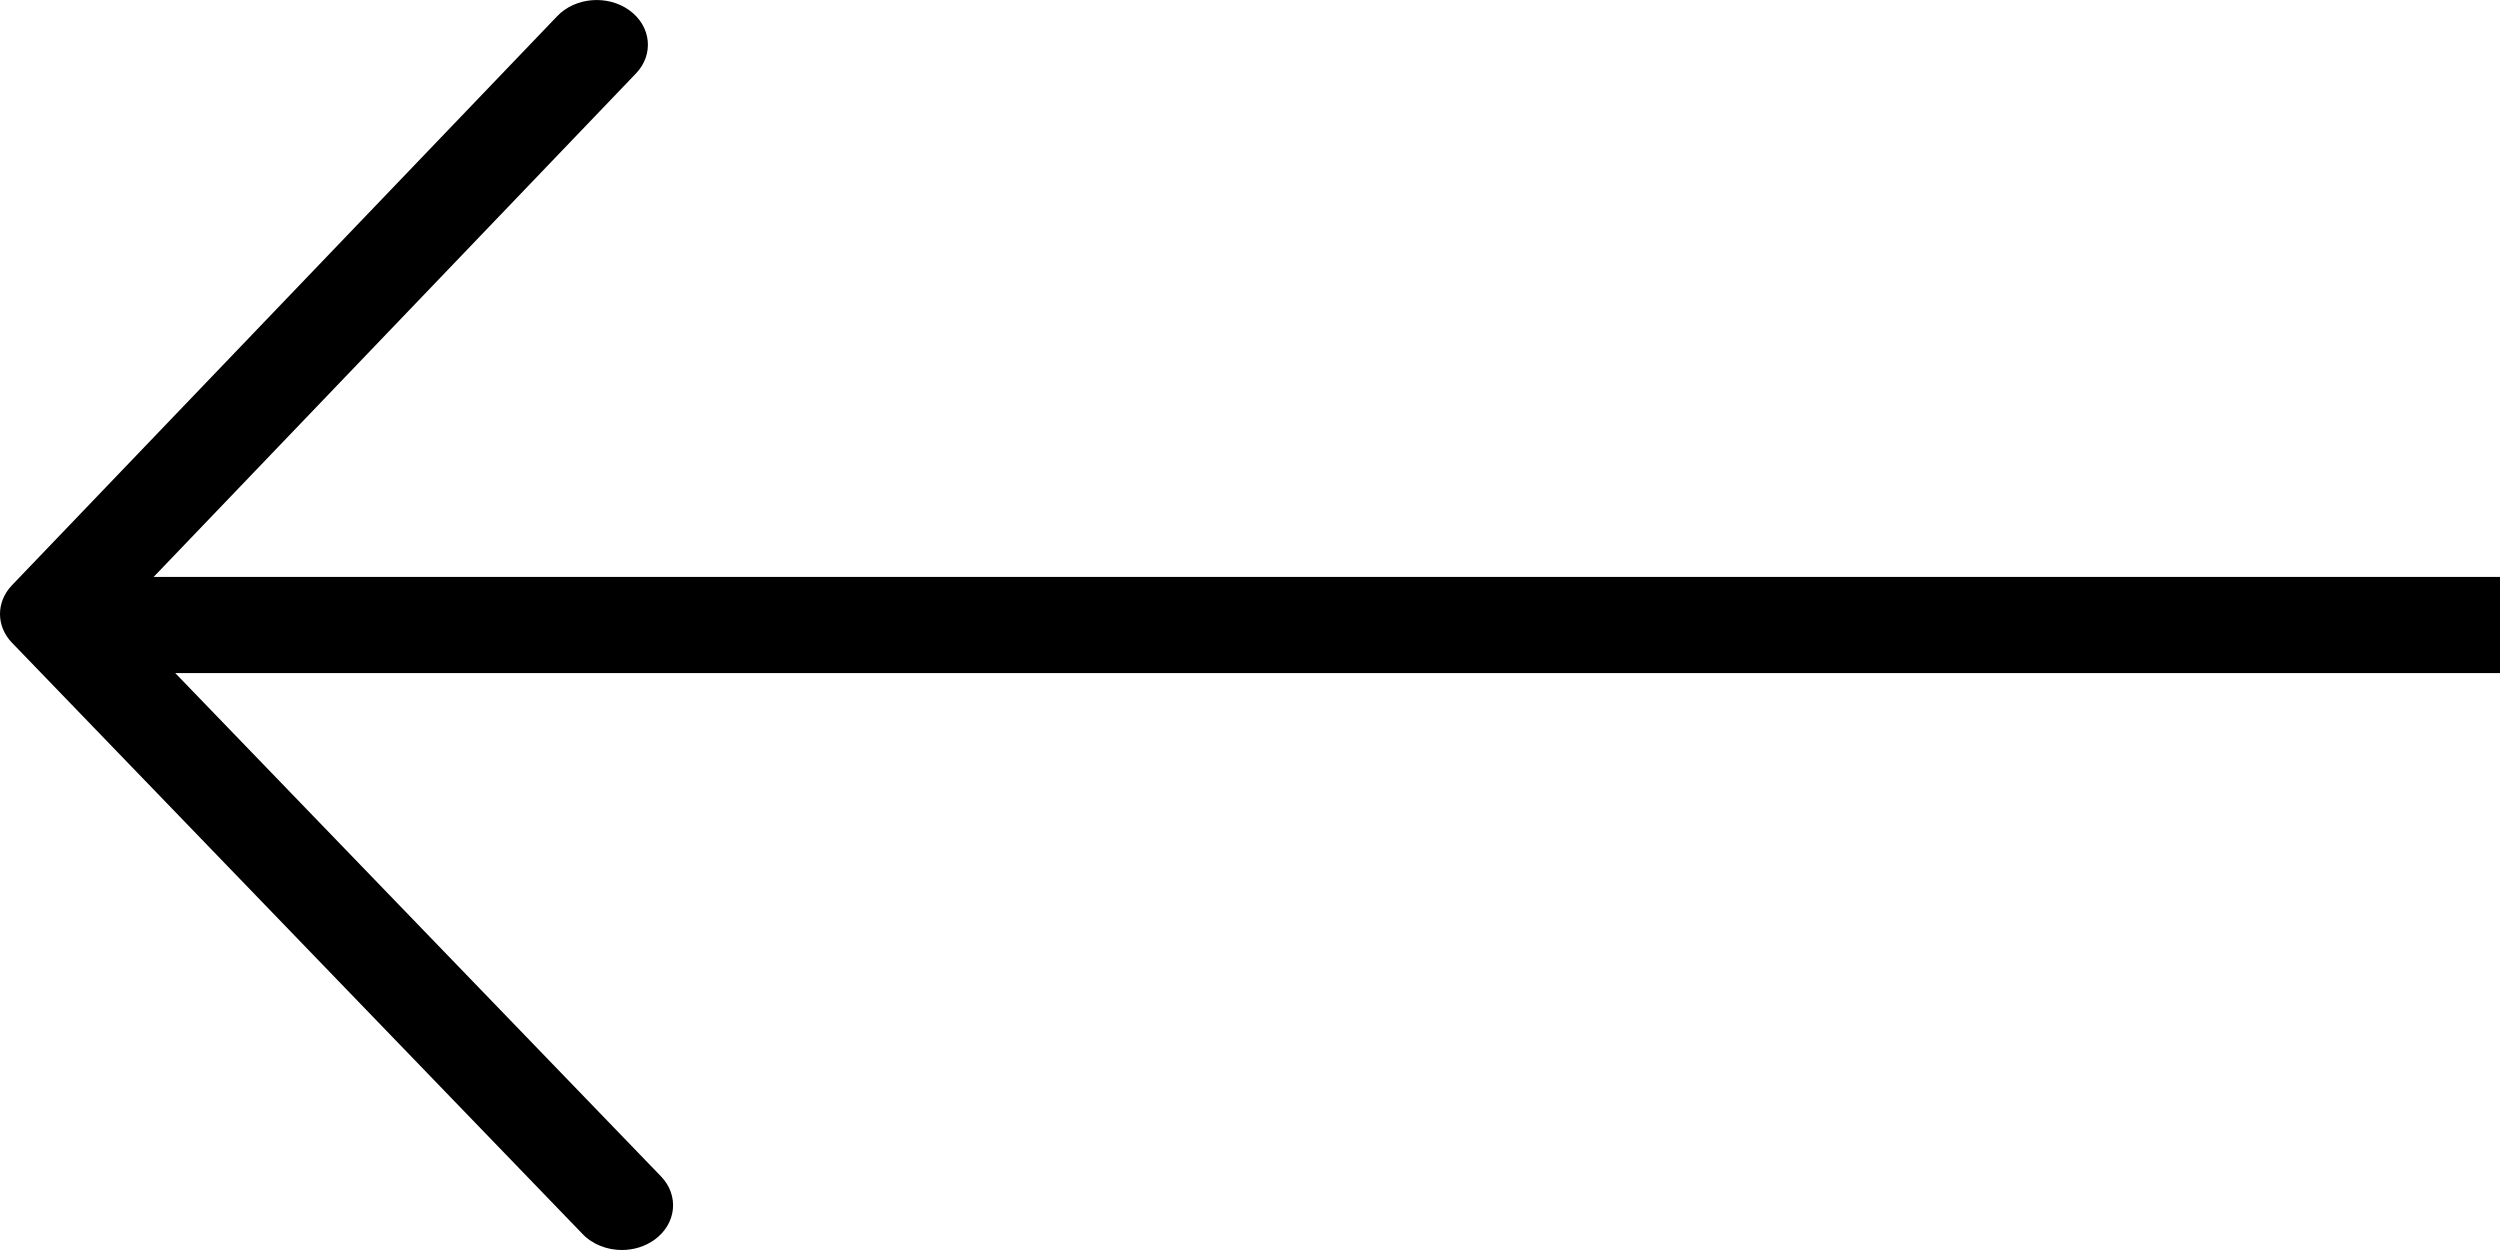 <?xml version="1.0" encoding="UTF-8"?>
<svg width="26px" height="13px" viewBox="0 0 26 13" version="1.1" xmlns="http://www.w3.org/2000/svg" xmlns:xlink="http://www.w3.org/1999/xlink">
    <!-- Generator: Sketch 57.1 (83088) - https://sketch.com -->
    <title>箭头</title>
    <desc>Created with Sketch.</desc>
    <g id="Page-1" stroke="none" stroke-width="1" fill="none" fill-rule="evenodd">
        <g id="全球财经日历" transform="translate(-396, -859)" fill="#000000">
            <g id="箭头" transform="translate(409, 865.5) scale(-1, 1) translate(-409, -865.5) translate(396, 859)">
                <path d="M19.533,13 C19.411,13 19.29,12.964 19.19,12.891 C18.964,12.725 18.936,12.432 19.125,12.235 L24.771,6.385 L19.386,0.764 C19.197,0.567 19.227,0.273 19.453,0.108 C19.679,-0.056 20.015,-0.03 20.204,0.167 L25.876,6.087 C26.042,6.261 26.041,6.513 25.875,6.685 L19.941,12.834 C19.835,12.944 19.684,13 19.533,13 L19.533,13 Z" id="路径" fill-rule="nonzero"></path>
                <rect id="矩形" x="0" y="6" width="25" height="1"></rect>
            </g>
        </g>
    </g>
</svg>